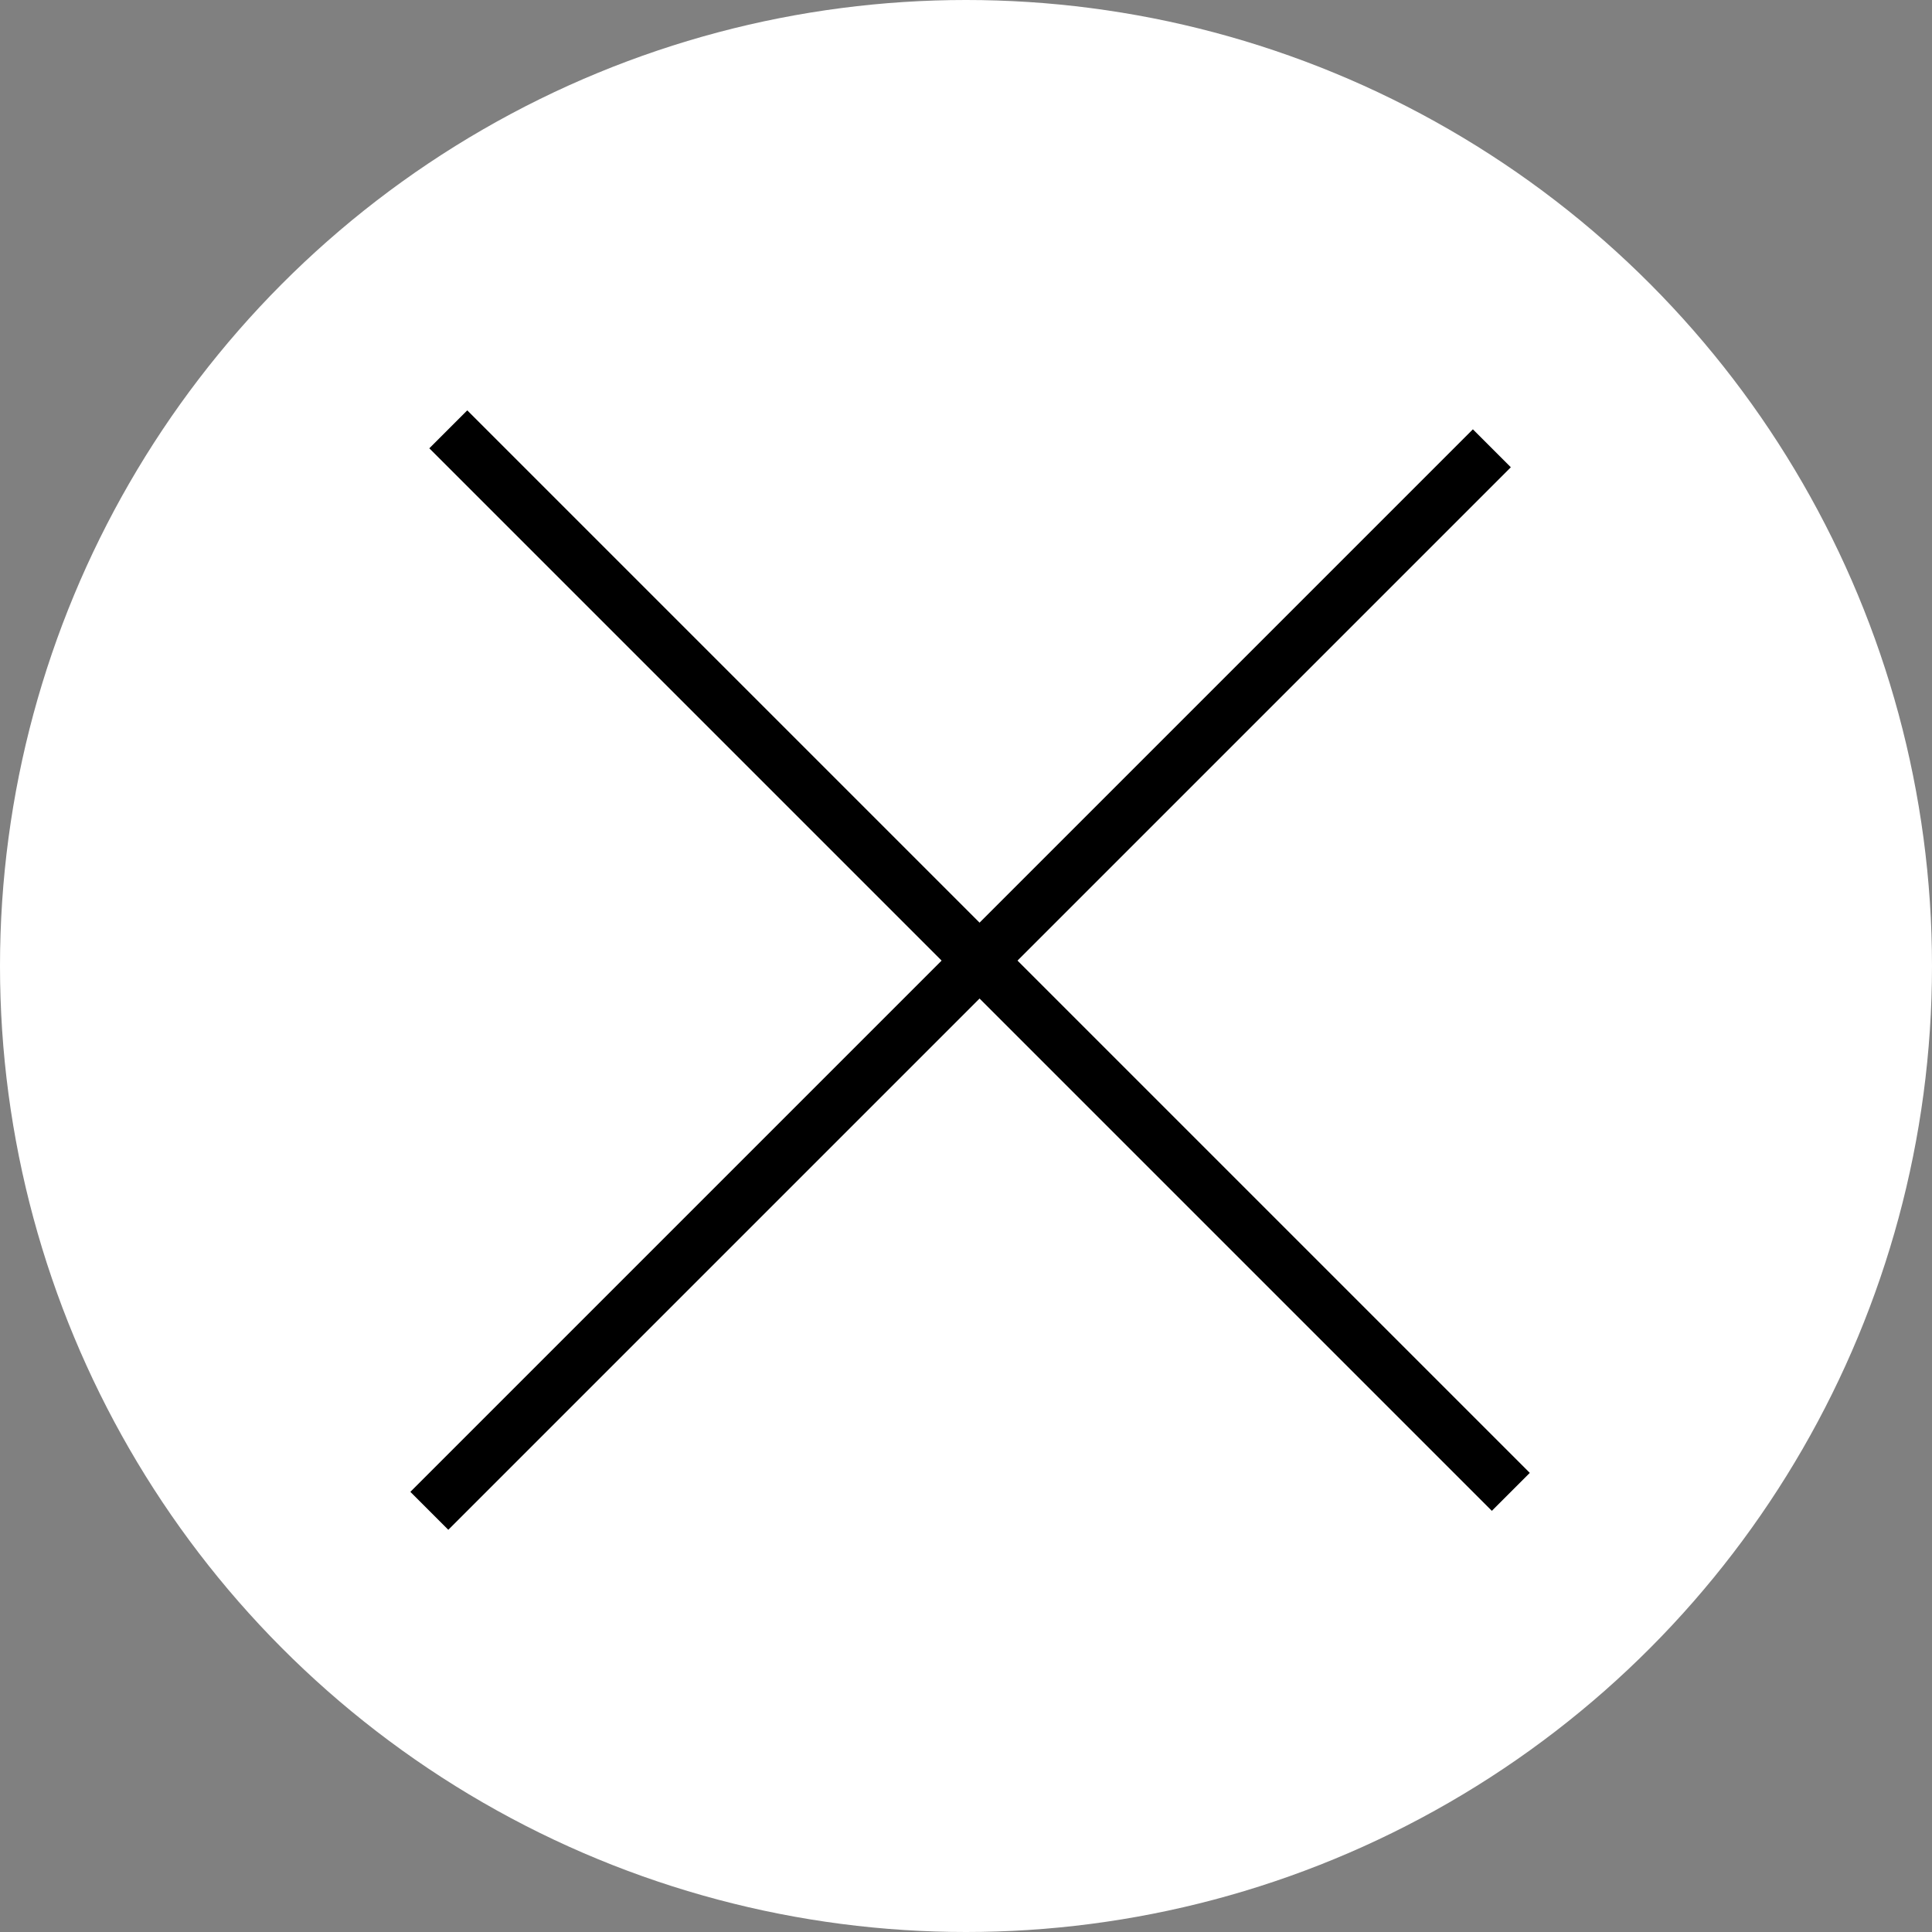 <svg width="27" height="27" viewBox="0 0 27 27" fill="none" xmlns="http://www.w3.org/2000/svg">
<rect x="0" y="0" width="27" height="27" fill="#808080" stroke="none"/>
<circle cx="13.5" cy="13.5" r="13.5" fill="white"/>
<path d="M6.265 6L21.114 20.849" stroke="black" stroke-width="0.75"/>
<path d="M20.849 6.265L6 21.114" stroke="black" stroke-width="0.75"/>
</svg>

